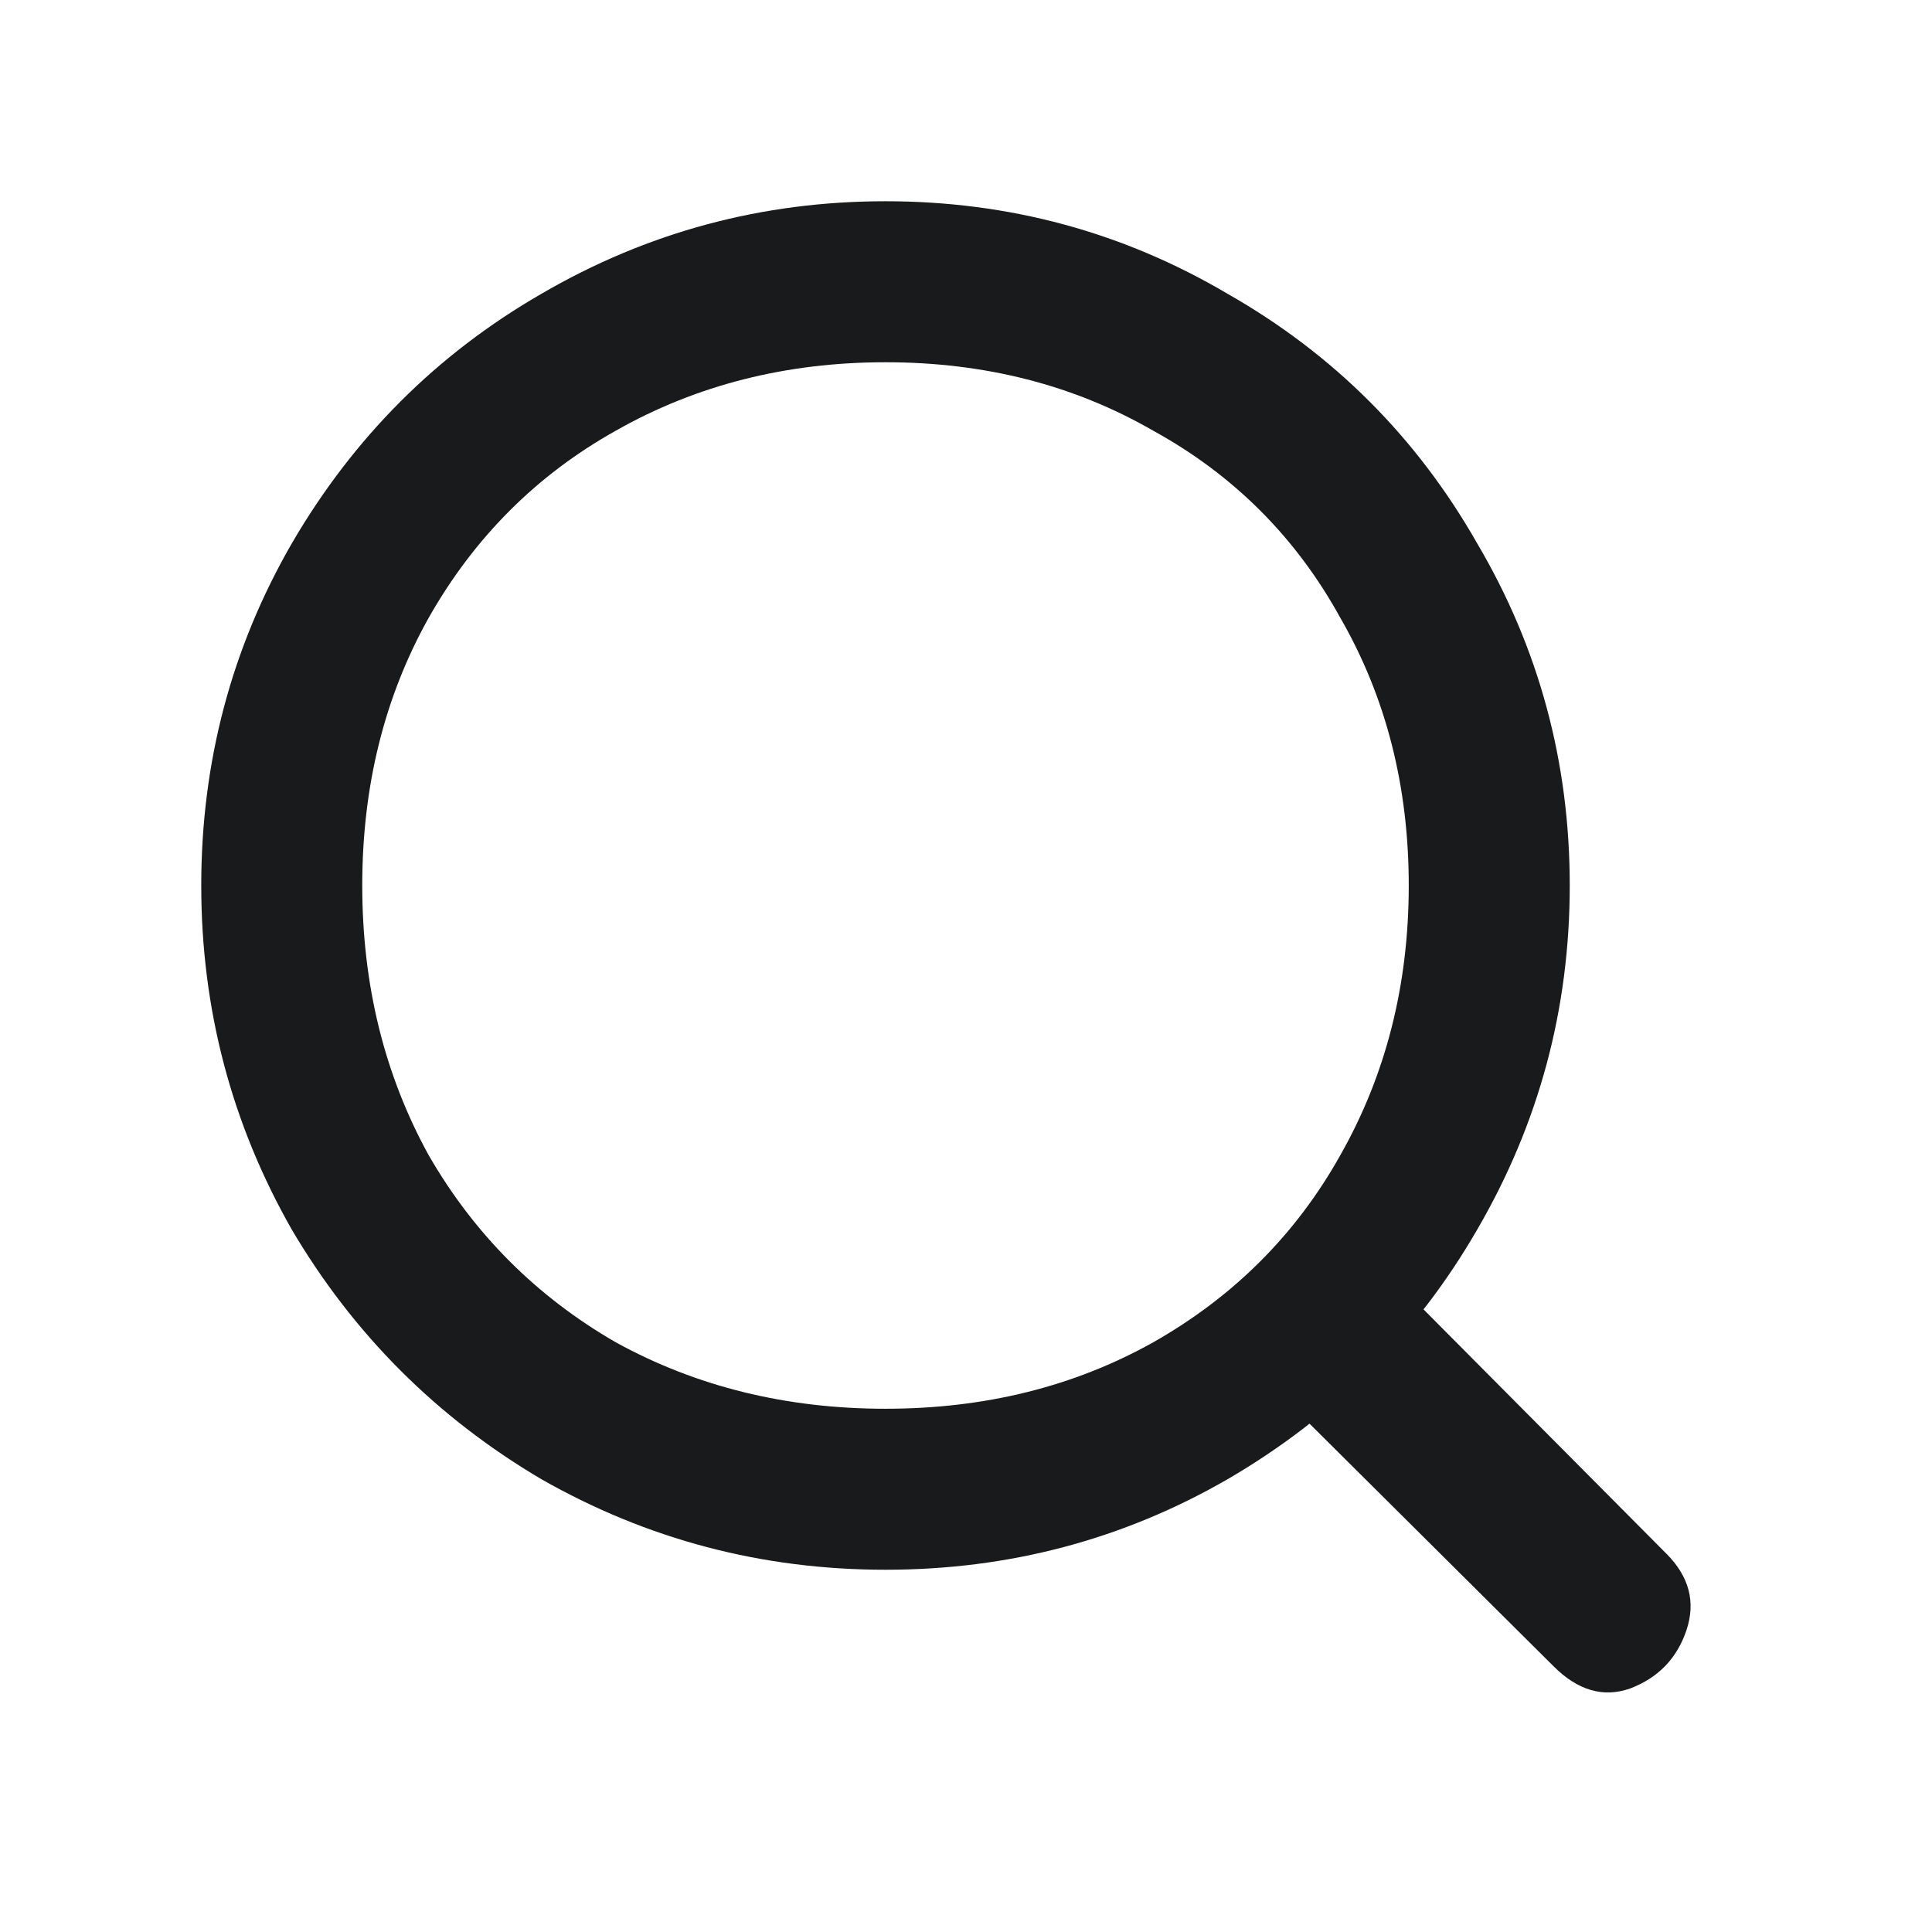 <svg width="24" height="24" viewBox="0 0 24 24" fill="none" xmlns="http://www.w3.org/2000/svg">
<path d="M11 19.5C9.467 19.5 8.042 19.125 6.725 18.375C5.425 17.608 4.392 16.575 3.625 15.275C2.875 13.958 2.5 12.533 2.5 11C2.5 9.467 2.875 8.05 3.625 6.75C4.392 5.433 5.425 4.4 6.725 3.65C8.042 2.883 9.467 2.5 11 2.5C12.533 2.5 13.95 2.883 15.25 3.65C16.567 4.4 17.6 5.433 18.35 6.75C19.117 8.05 19.5 9.467 19.5 11C19.5 12.533 19.117 13.958 18.35 15.275C17.6 16.575 16.567 17.608 15.25 18.375C13.95 19.125 12.533 19.5 11 19.5ZM11 17.5C12.233 17.5 13.342 17.225 14.325 16.675C15.325 16.108 16.1 15.333 16.65 14.35C17.217 13.35 17.5 12.233 17.5 11C17.5 9.767 17.217 8.658 16.65 7.675C16.1 6.675 15.325 5.9 14.325 5.35C13.342 4.783 12.233 4.5 11 4.5C9.767 4.5 8.65 4.783 7.65 5.35C6.667 5.9 5.892 6.675 5.325 7.675C4.775 8.658 4.5 9.767 4.5 11C4.5 12.233 4.775 13.35 5.325 14.35C5.892 15.333 6.667 16.108 7.65 16.675C8.65 17.225 9.767 17.5 11 17.5ZM15.075 16.5L16.5 15.075L20.7 19.3C20.983 19.583 21.067 19.9 20.95 20.25C20.833 20.6 20.6 20.842 20.25 20.975C19.917 21.092 19.6 21 19.3 20.7L15.075 16.5Z" fill="#181A1B"/>
</svg>
